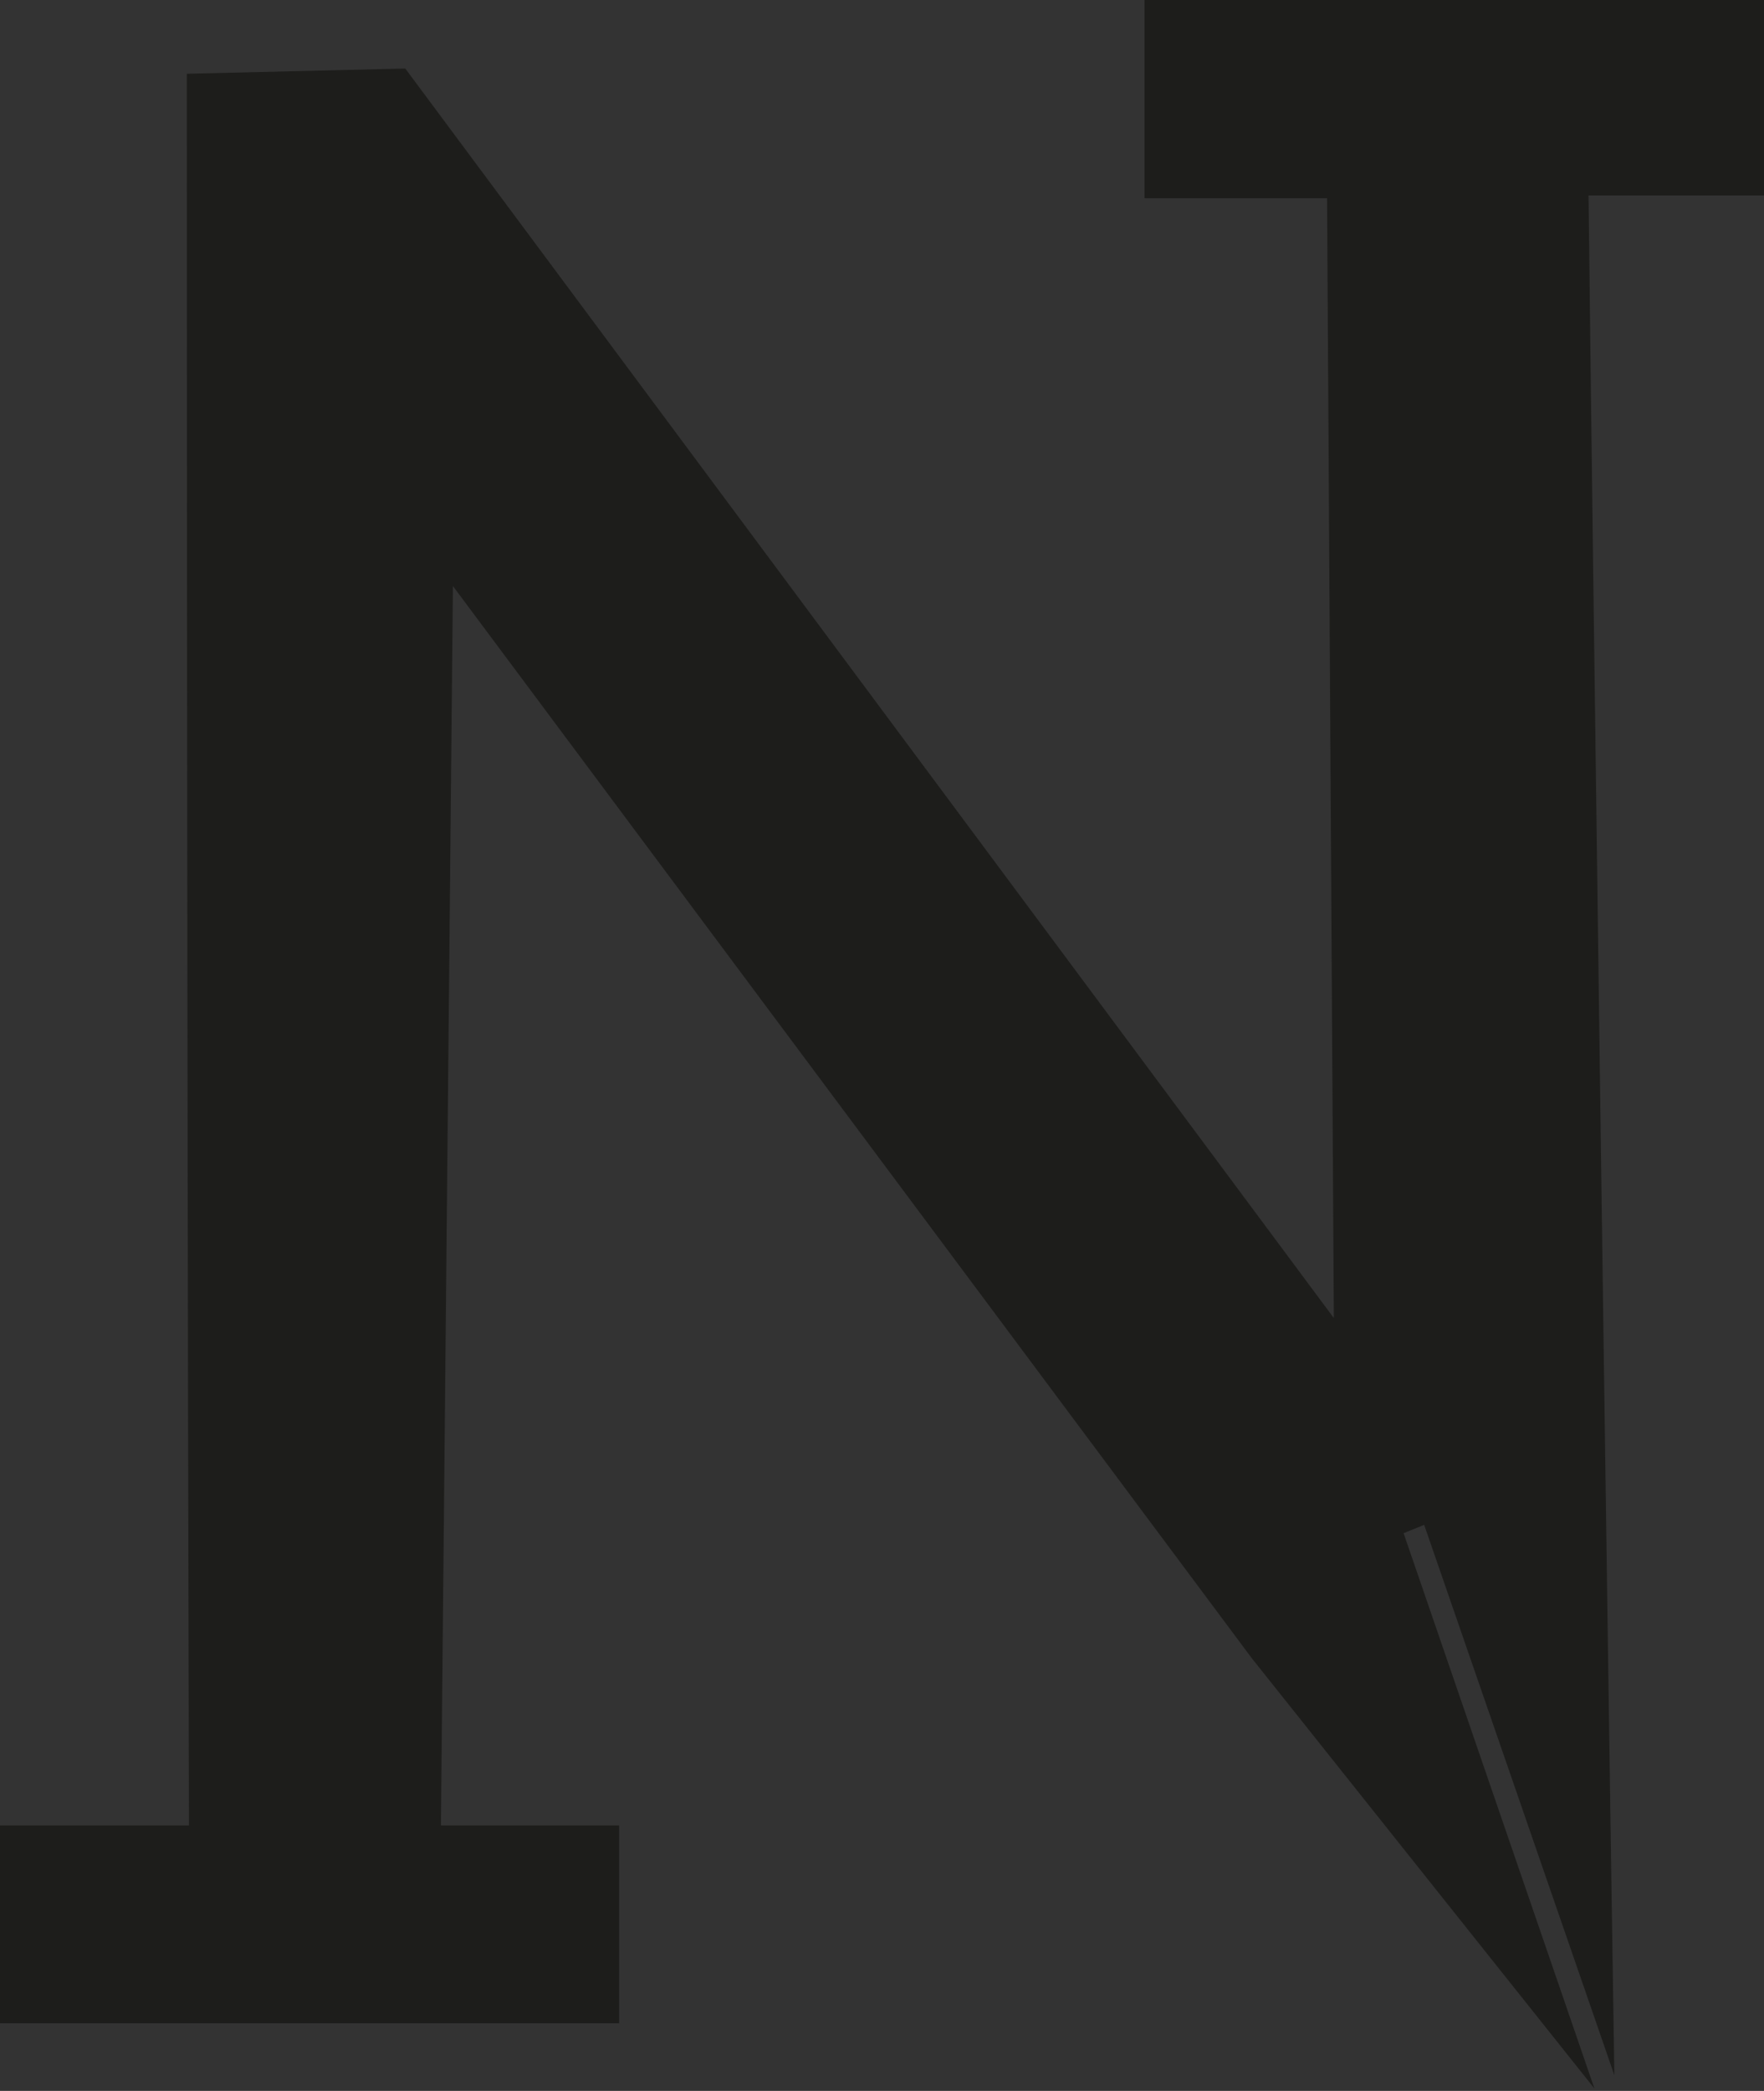 <svg id="Calque_1" data-name="Calque 1" xmlns="http://www.w3.org/2000/svg" xmlns:xlink="http://www.w3.org/1999/xlink" viewBox="0 0 57.41 68.04"><rect x="0" y="0" width="57.41" height="68.04" fill="#333333" stroke="none"/><defs><style>.cls-1{fill:#706f6f;}.cls-2{fill:#1d1d1b;}.cls-3{fill:url(#Dégradé_sans_nom);}</style><linearGradient id="Dégradé_sans_nom" x1="391.44" y1="376.22" x2="391.44" y2="376.22" gradientUnits="userSpaceOnUse"><stop offset="0" stop-color="#fff"/><stop offset="1"/></linearGradient></defs><path class="cls-1" d="M451.44,378" transform="translate(-261.59 -242.44)"/><path class="cls-1" d="M251.44,461.56" transform="translate(-261.59 -242.44)"/><path class="cls-1" d="M346.78,280.89" transform="translate(-261.59 -242.44)"/><path class="cls-2" d="M319,242.44H298.84v6.45h5.94l.22,36.44-30.22-40.66-7.11.17q0,28.52.07,57h-6.15v6.44h20.15v-6.44h-5.8l.39-40.33,26,34.89,11.15,14-6.21-18.07.67-.27,6.19,17.91c-.27-17.07-.71-49.63-.84-61.17H319Z" transform="translate(-261.59 -242.44)"/><path class="cls-3" d="M391.44,376.22" transform="translate(-261.59 -242.44)"/></svg>